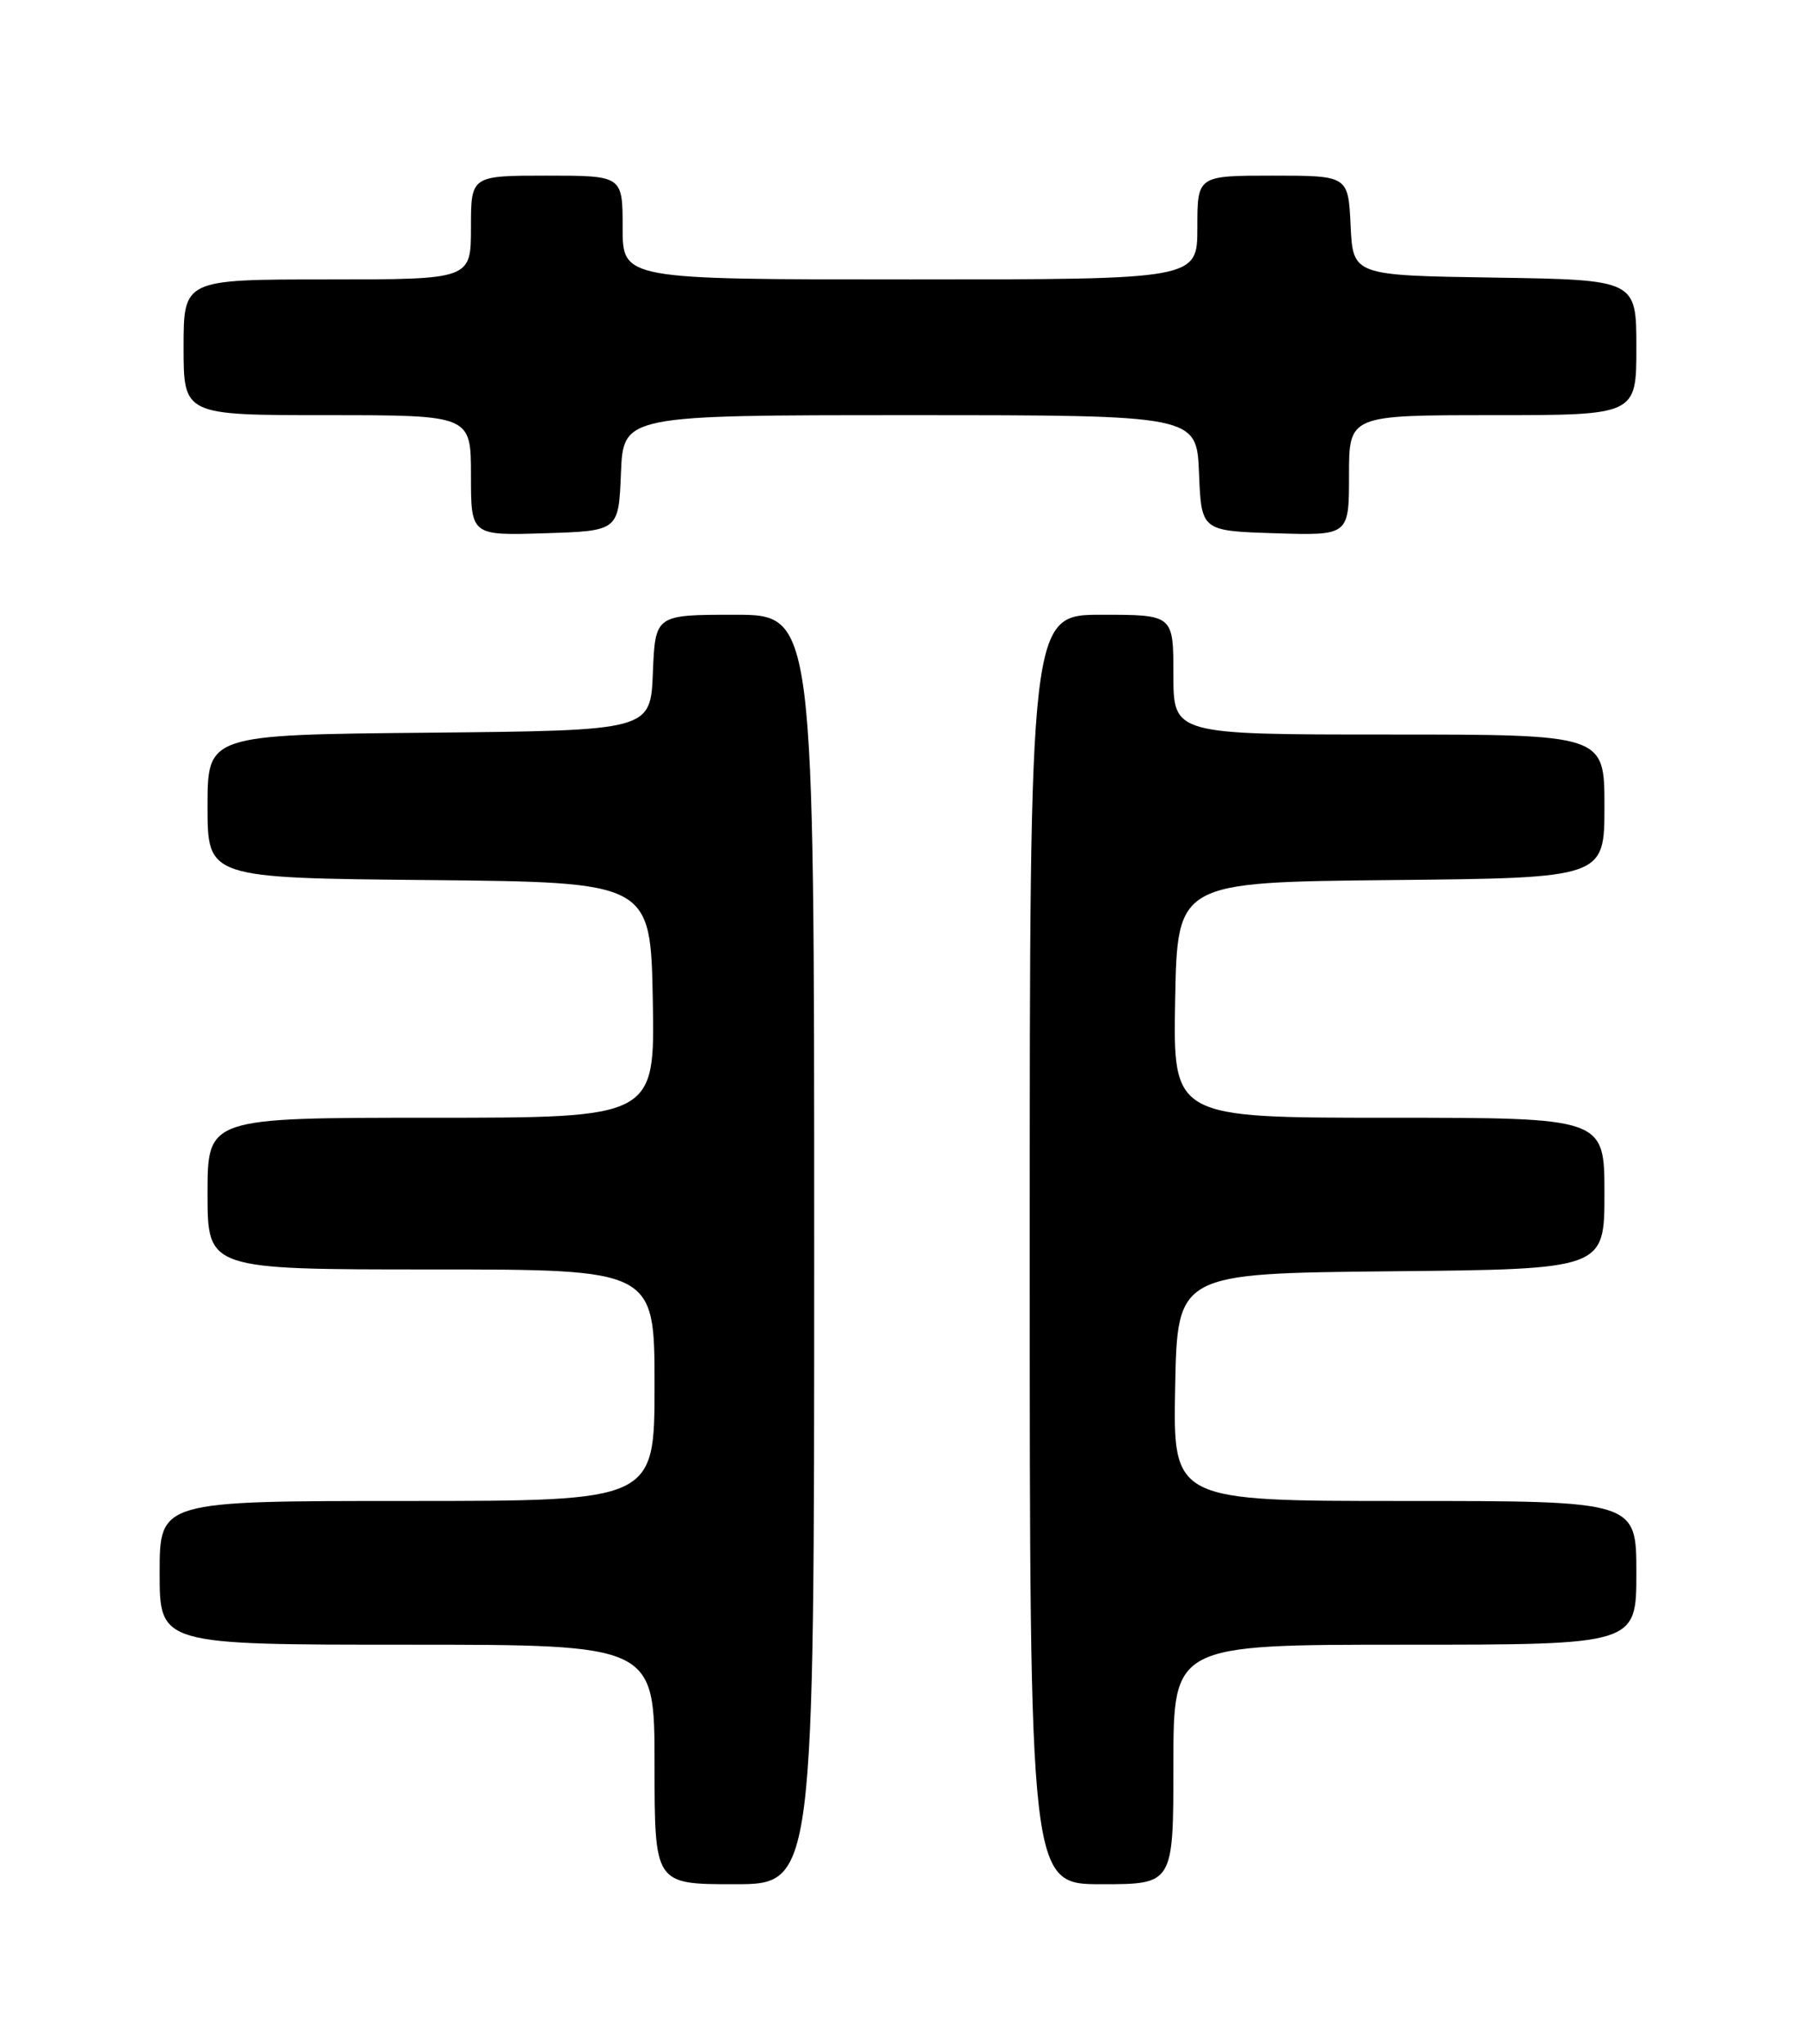 <?xml version="1.0" encoding="UTF-8" standalone="no"?>
<!DOCTYPE svg PUBLIC "-//W3C//DTD SVG 1.1//EN" "http://www.w3.org/Graphics/SVG/1.1/DTD/svg11.dtd" >
<svg xmlns="http://www.w3.org/2000/svg" xmlns:xlink="http://www.w3.org/1999/xlink" version="1.1" viewBox="0 0 226 256">
 <g >
 <path fill="currentColor"
d=" M 102.00 156.50 C 102.00 77.00 102.00 77.00 92.04 77.00 C 82.09 77.00 82.09 77.00 81.79 84.25 C 81.50 91.50 81.50 91.50 53.75 91.77 C 26.00 92.03 26.00 92.03 26.00 101.00 C 26.00 109.97 26.00 109.97 53.75 110.23 C 81.50 110.50 81.50 110.50 81.78 125.25 C 82.05 140.00 82.05 140.00 54.03 140.00 C 26.00 140.00 26.00 140.00 26.00 149.50 C 26.00 159.00 26.00 159.00 54.00 159.00 C 82.00 159.00 82.00 159.00 82.00 173.50 C 82.00 188.00 82.00 188.00 51.00 188.00 C 20.00 188.00 20.00 188.00 20.00 197.00 C 20.00 206.00 20.00 206.00 51.00 206.00 C 82.00 206.00 82.00 206.00 82.00 221.00 C 82.00 236.00 82.00 236.00 92.00 236.00 C 102.00 236.00 102.00 236.00 102.00 156.50 Z  M 147.00 221.00 C 147.00 206.00 147.00 206.00 176.00 206.00 C 205.00 206.00 205.00 206.00 205.00 197.00 C 205.00 188.00 205.00 188.00 175.97 188.00 C 146.95 188.00 146.95 188.00 147.22 173.75 C 147.50 159.50 147.50 159.50 174.25 159.23 C 201.00 158.97 201.00 158.97 201.00 149.48 C 201.00 140.00 201.00 140.00 173.97 140.00 C 146.95 140.00 146.95 140.00 147.22 125.25 C 147.50 110.50 147.50 110.50 174.25 110.23 C 201.00 109.97 201.00 109.97 201.00 100.98 C 201.00 92.00 201.00 92.00 174.00 92.00 C 147.00 92.00 147.00 92.00 147.00 84.50 C 147.00 77.00 147.00 77.00 138.00 77.00 C 129.00 77.00 129.00 77.00 129.00 156.50 C 129.00 236.00 129.00 236.00 138.00 236.00 C 147.00 236.00 147.00 236.00 147.00 221.00 Z  M 77.79 59.25 C 78.09 52.00 78.09 52.00 114.00 52.00 C 149.91 52.00 149.91 52.00 150.21 59.25 C 150.50 66.50 150.50 66.50 159.75 66.79 C 169.00 67.08 169.00 67.08 169.00 59.54 C 169.00 52.00 169.00 52.00 187.00 52.00 C 205.00 52.00 205.00 52.00 205.00 43.52 C 205.00 35.05 205.00 35.05 187.25 34.77 C 169.50 34.50 169.50 34.50 169.20 28.25 C 168.90 22.00 168.90 22.00 159.45 22.00 C 150.00 22.00 150.00 22.00 150.00 28.50 C 150.00 35.00 150.00 35.00 114.00 35.00 C 78.00 35.00 78.00 35.00 78.00 28.50 C 78.00 22.00 78.00 22.00 68.50 22.00 C 59.00 22.00 59.00 22.00 59.00 28.50 C 59.00 35.00 59.00 35.00 41.00 35.00 C 23.00 35.00 23.00 35.00 23.00 43.50 C 23.00 52.00 23.00 52.00 41.00 52.00 C 59.00 52.00 59.00 52.00 59.00 59.54 C 59.00 67.08 59.00 67.08 68.25 66.79 C 77.50 66.50 77.50 66.50 77.79 59.25 Z "/>
</g>
</svg>